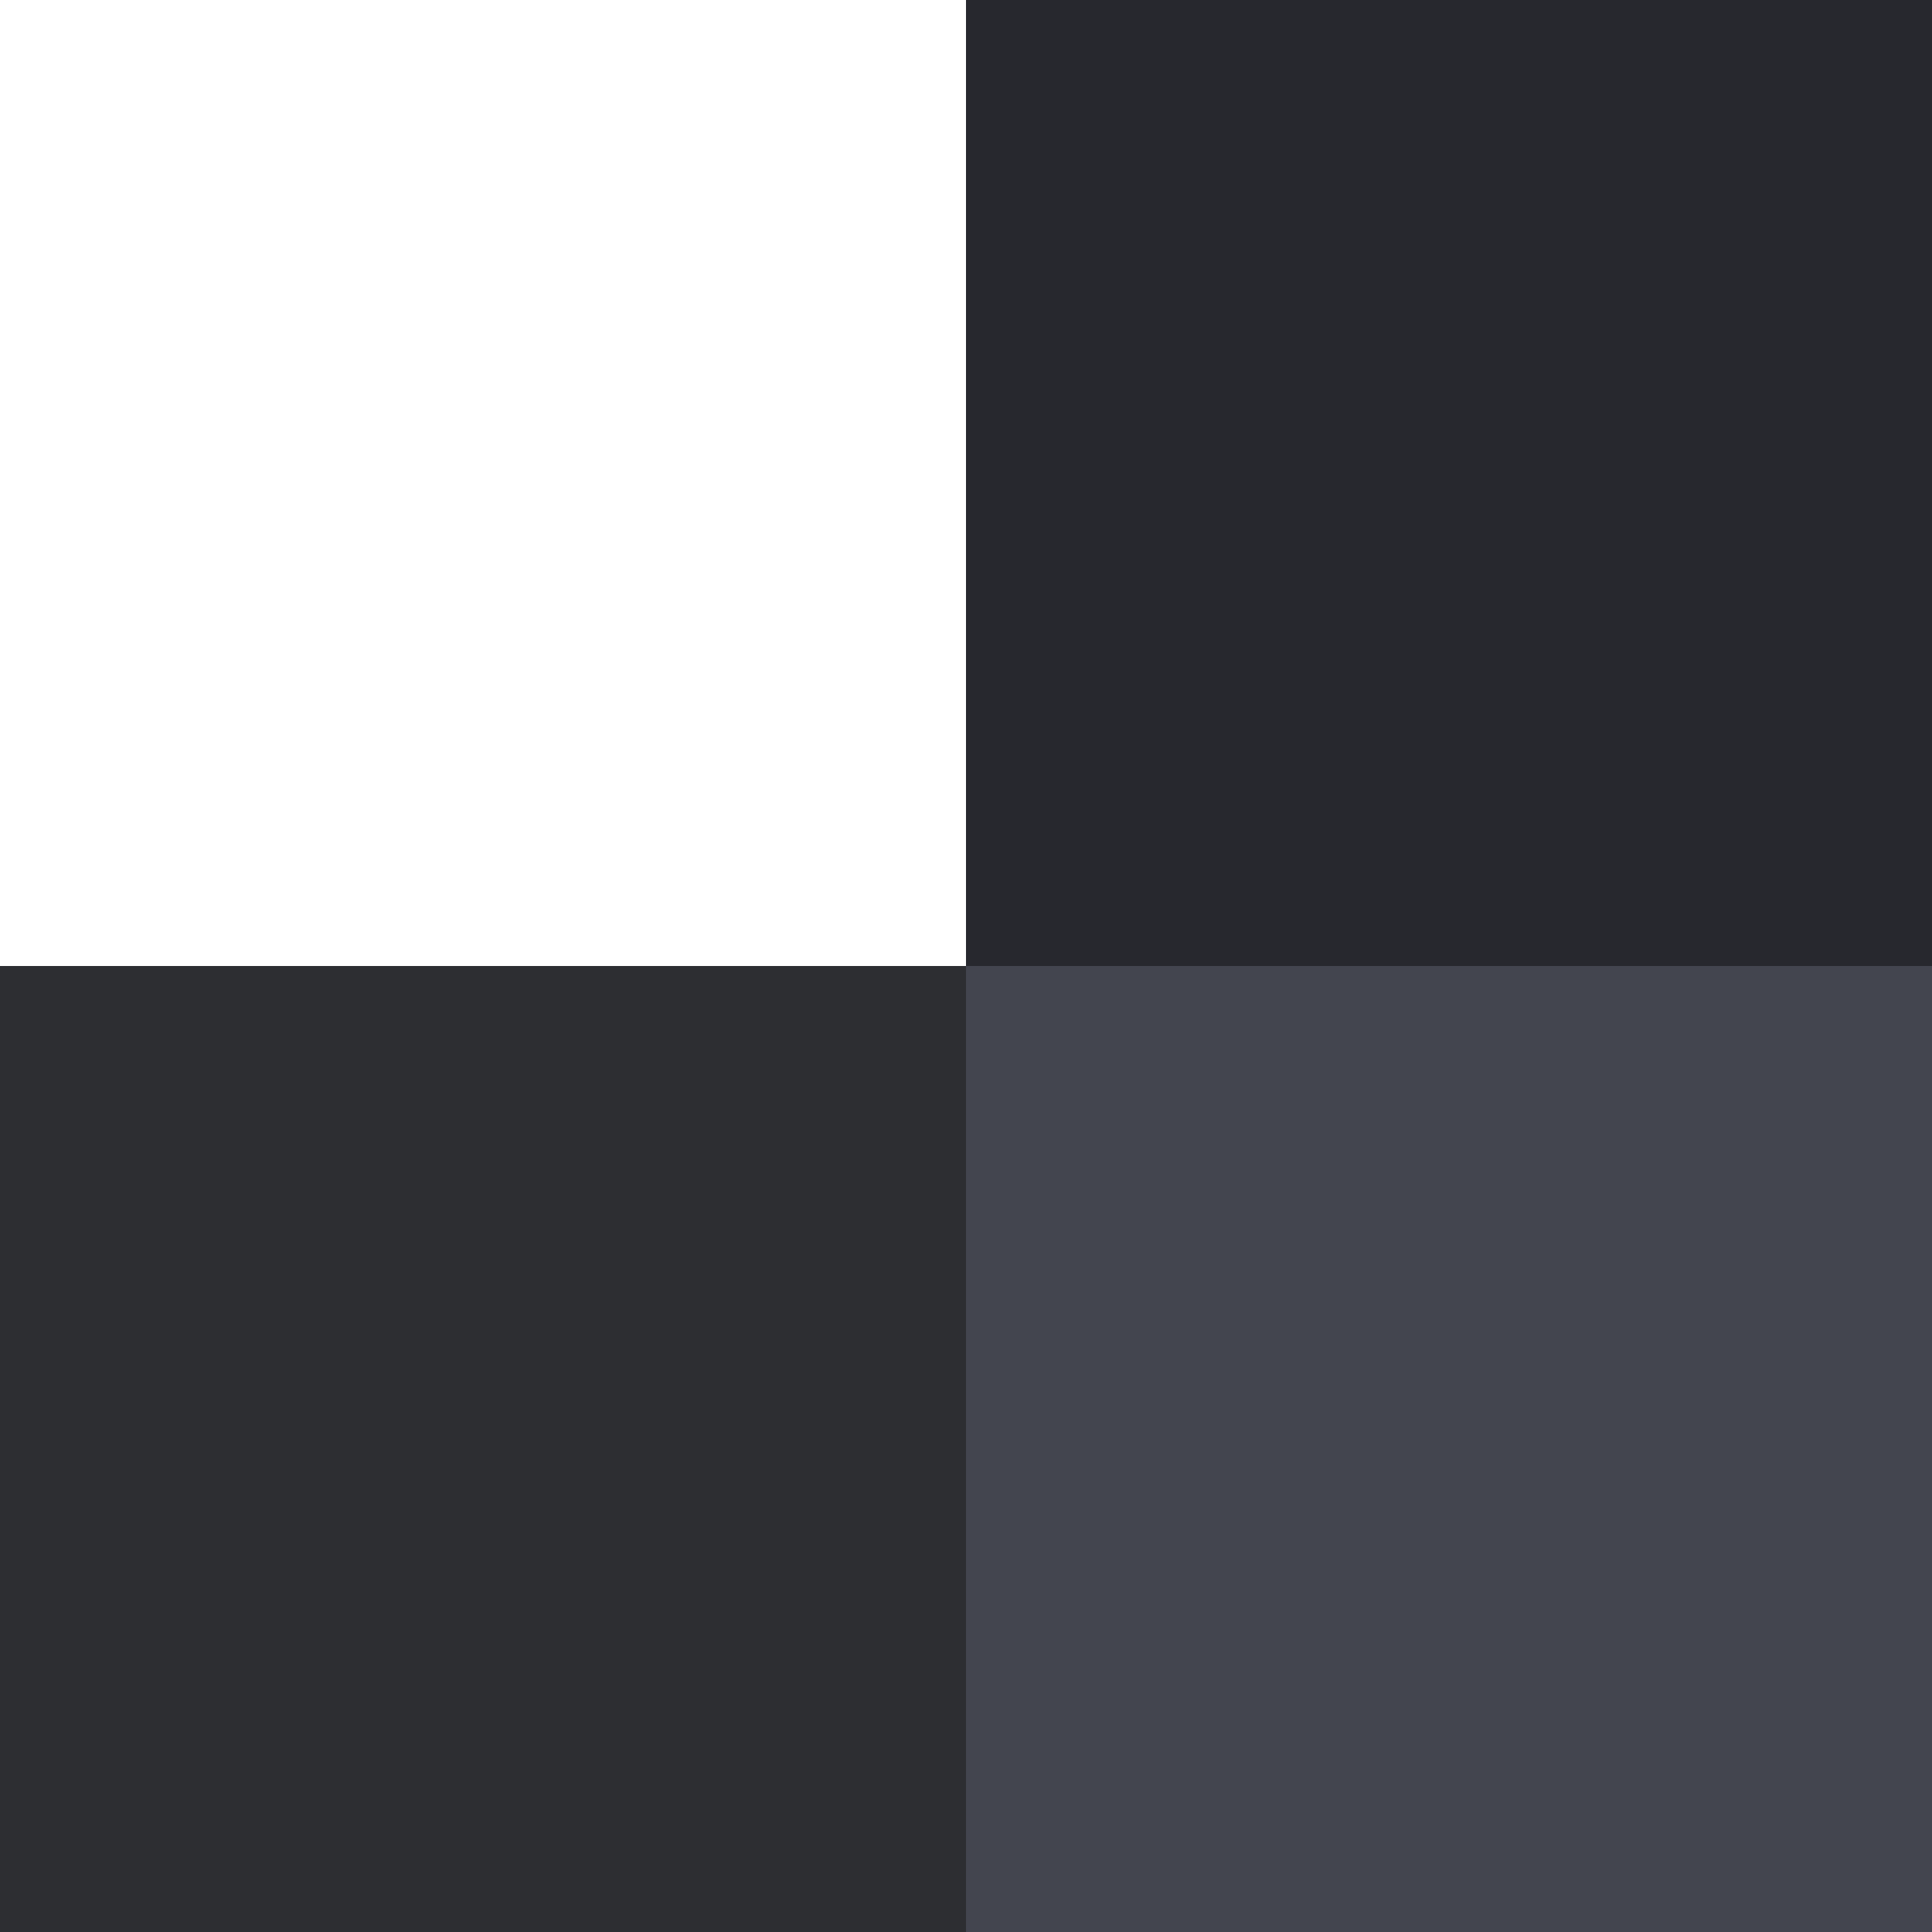<svg width="65" height="65" viewBox="0 0 65 65" fill="none" xmlns="http://www.w3.org/2000/svg">
<path d="M65 0L65 32.5L32.5 32.5L32.5 4.26186e-06L65 0Z" fill="#27282E"/>
<path d="M32.5 32.5V65L4.26186e-06 65L0 32.5H32.5Z" fill="#2D2E32"/>
<path d="M65 32.5V65H32.5V32.5L65 32.5Z" fill="#43454F"/>
</svg>
